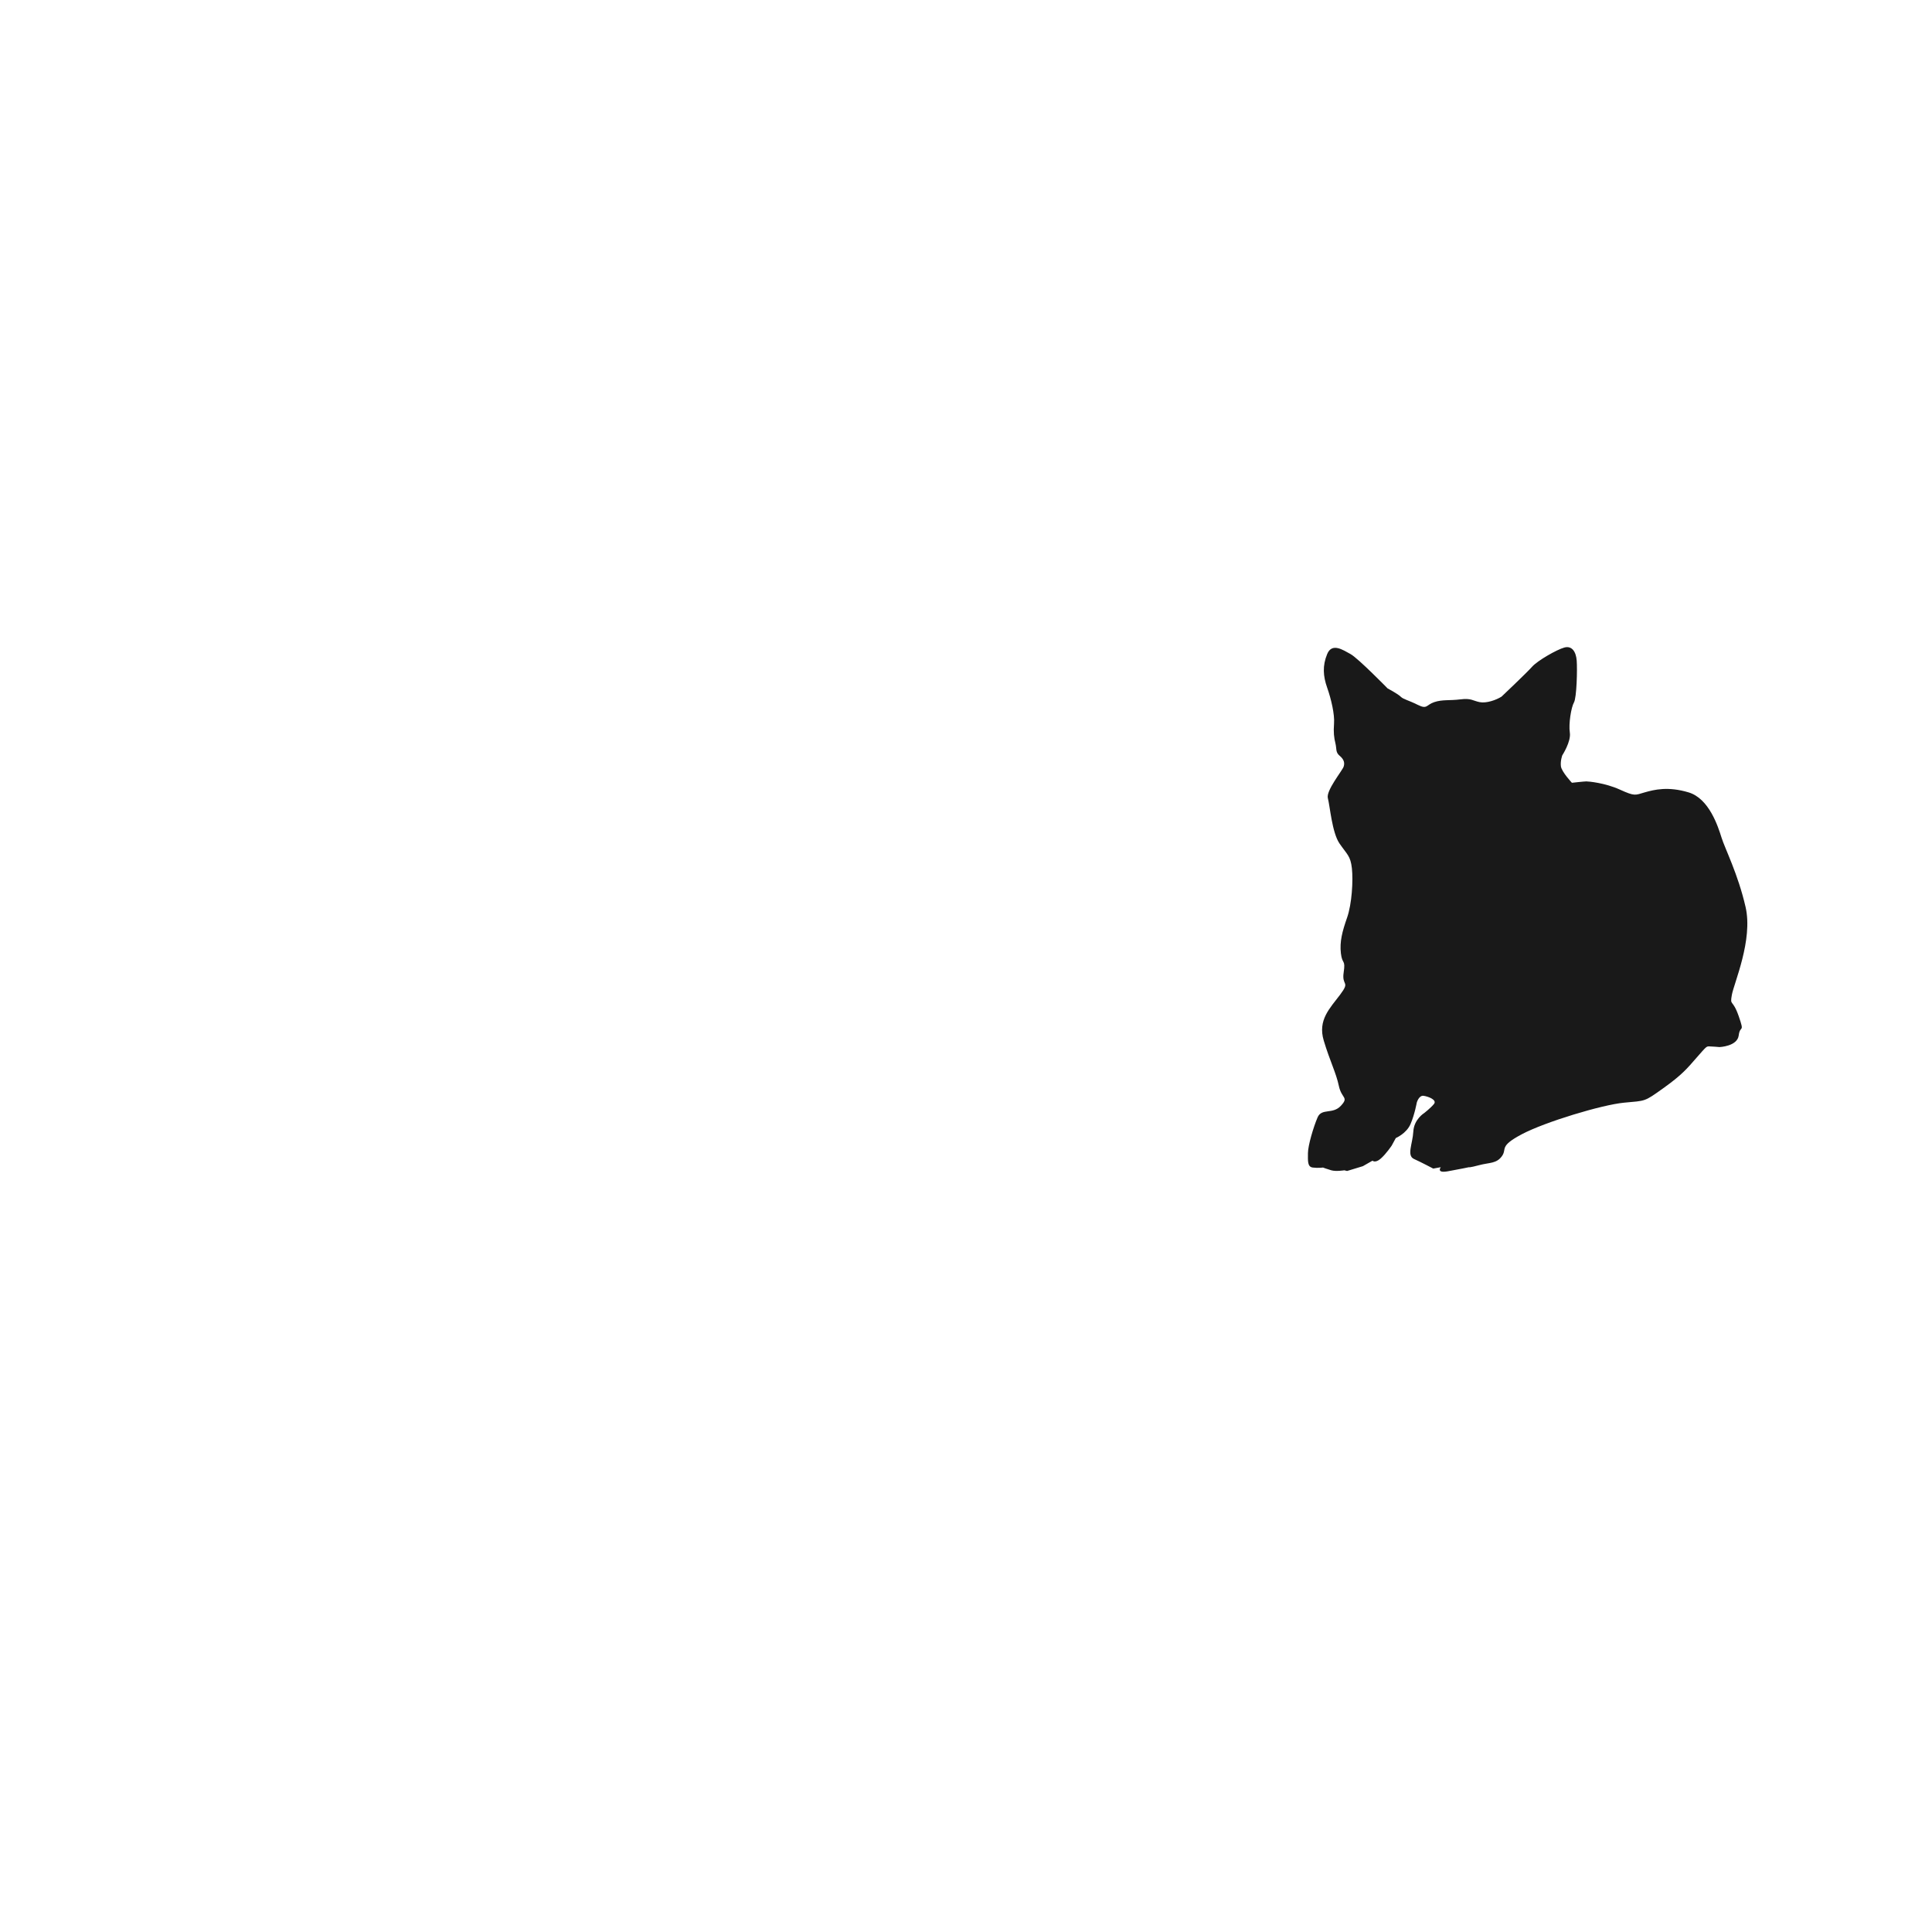 <?xml version="1.0" encoding="utf-8"?>
<!-- Generator: Adobe Illustrator 27.5.0, SVG Export Plug-In . SVG Version: 6.00 Build 0)  -->
<svg version="1.1" id="Layer_1" xmlns="http://www.w3.org/2000/svg" xmlns:xlink="http://www.w3.org/1999/xlink" x="0px" y="0px"
	 viewBox="0 0 2000 2000" style="enable-background:new 0 0 2000 2000;" xml:space="preserve">
	 <path style="fill:#191919;" d="M1554.394,721.145c-5.685,3.553-15.635,7.107-22.741,5.685s-8.528-4.264-19.898-2.843
	c-11.371,1.421-18.477,0-27.005,2.843c-8.528,2.843-7.107,7.817-17.056,2.843s-14.924-5.685-17.766-8.528
	c-2.843-2.843-13.503-8.528-13.503-8.528s-30.558-31.269-38.375-35.533c-7.817-4.264-19.188-12.081-24.162,0s-4.264,22.741,0,34.822
	s7.817,27.716,7.107,36.954c-0.711,9.239,0,14.924,1.421,20.609c1.421,5.685,0,9.239,4.264,12.792
	c4.264,3.553,5.685,7.107,4.264,11.37c-1.421,4.264-18.477,24.873-16.345,32.69s4.264,35.533,12.081,46.904
	c7.817,11.37,11.371,12.792,12.792,25.584s0,36.954-4.975,51.167s-7.817,24.873-6.396,36.954c1.421,12.081,4.975,5.685,2.843,19.898
	c-2.132,14.213,7.107,8.528-3.553,22.741s-23.452,26.294-17.056,47.614c6.396,21.32,12.792,33.401,15.634,46.903
	c2.843,13.503,10.66,11.371,2.132,20.609c-8.528,9.239-19.899,2.132-24.162,12.081s-9.949,29.137-9.949,36.954
	s-0.711,14.213,4.975,14.924c5.685,0.711,10.66,0,10.66,0s3.553,1.421,8.528,2.843c4.975,1.421,13.503,0,13.503,0l2.843,0.711
	l16.345-4.975l9.949-5.685c0,0,2.843,2.843,8.528-2.132s11.37-13.503,11.37-13.503l4.264-7.817c0,0,11.015-4.619,15.279-14.569
	c4.264-9.949,6.396-22.03,6.396-22.03s2.132-7.817,7.107-7.107s14.213,4.264,10.66,8.528c-3.553,4.264-9.949,9.239-9.949,9.239
	s-10.66,6.396-11.371,19.188c-0.711,12.792-7.107,24.873,0.711,28.426c7.817,3.553,19.898,9.949,19.898,9.949l7.817-1.421
	c0,0-4.975,6.396,7.107,4.264s22.03-4.264,22.03-4.264s0,0.711,10.66-2.132s17.766-1.421,23.452-9.239
	c5.685-7.817-3.553-9.949,20.609-22.741c24.162-12.792,83.147-30.558,105.888-32.69s20.609-0.711,40.508-14.924
	s24.873-20.609,34.822-31.98s9.949-11.37,12.792-11.37c2.843,0,10.66,0.711,10.66,0.711s18.477-0.711,19.898-12.081
	c1.421-11.37,6.396-1.421,0-19.898c-6.396-18.477-9.239-9.949-7.107-22.03s22.03-56.853,14.213-90.964
	c-7.817-34.112-21.32-60.406-24.873-71.777c-3.553-11.37-12.792-40.508-34.112-46.903c-21.32-6.396-35.533-2.843-45.482,0
	s-9.949,4.264-25.584-2.843c-15.635-7.107-32.69-8.528-34.822-8.528c-2.132,0-14.924,1.421-14.924,1.421
	s-10.66-11.371-11.371-17.056c-0.711-5.685,1.421-11.371,1.421-11.371s9.239-14.213,7.817-23.452
	c-1.421-9.239,1.421-26.294,4.264-31.269s3.553-34.112,2.843-43.35c-0.711-9.239-4.975-15.634-12.792-13.503
	c-7.817,2.132-27.716,13.503-33.401,19.898S1554.394,721.145,1554.394,721.145z"/>
</svg>